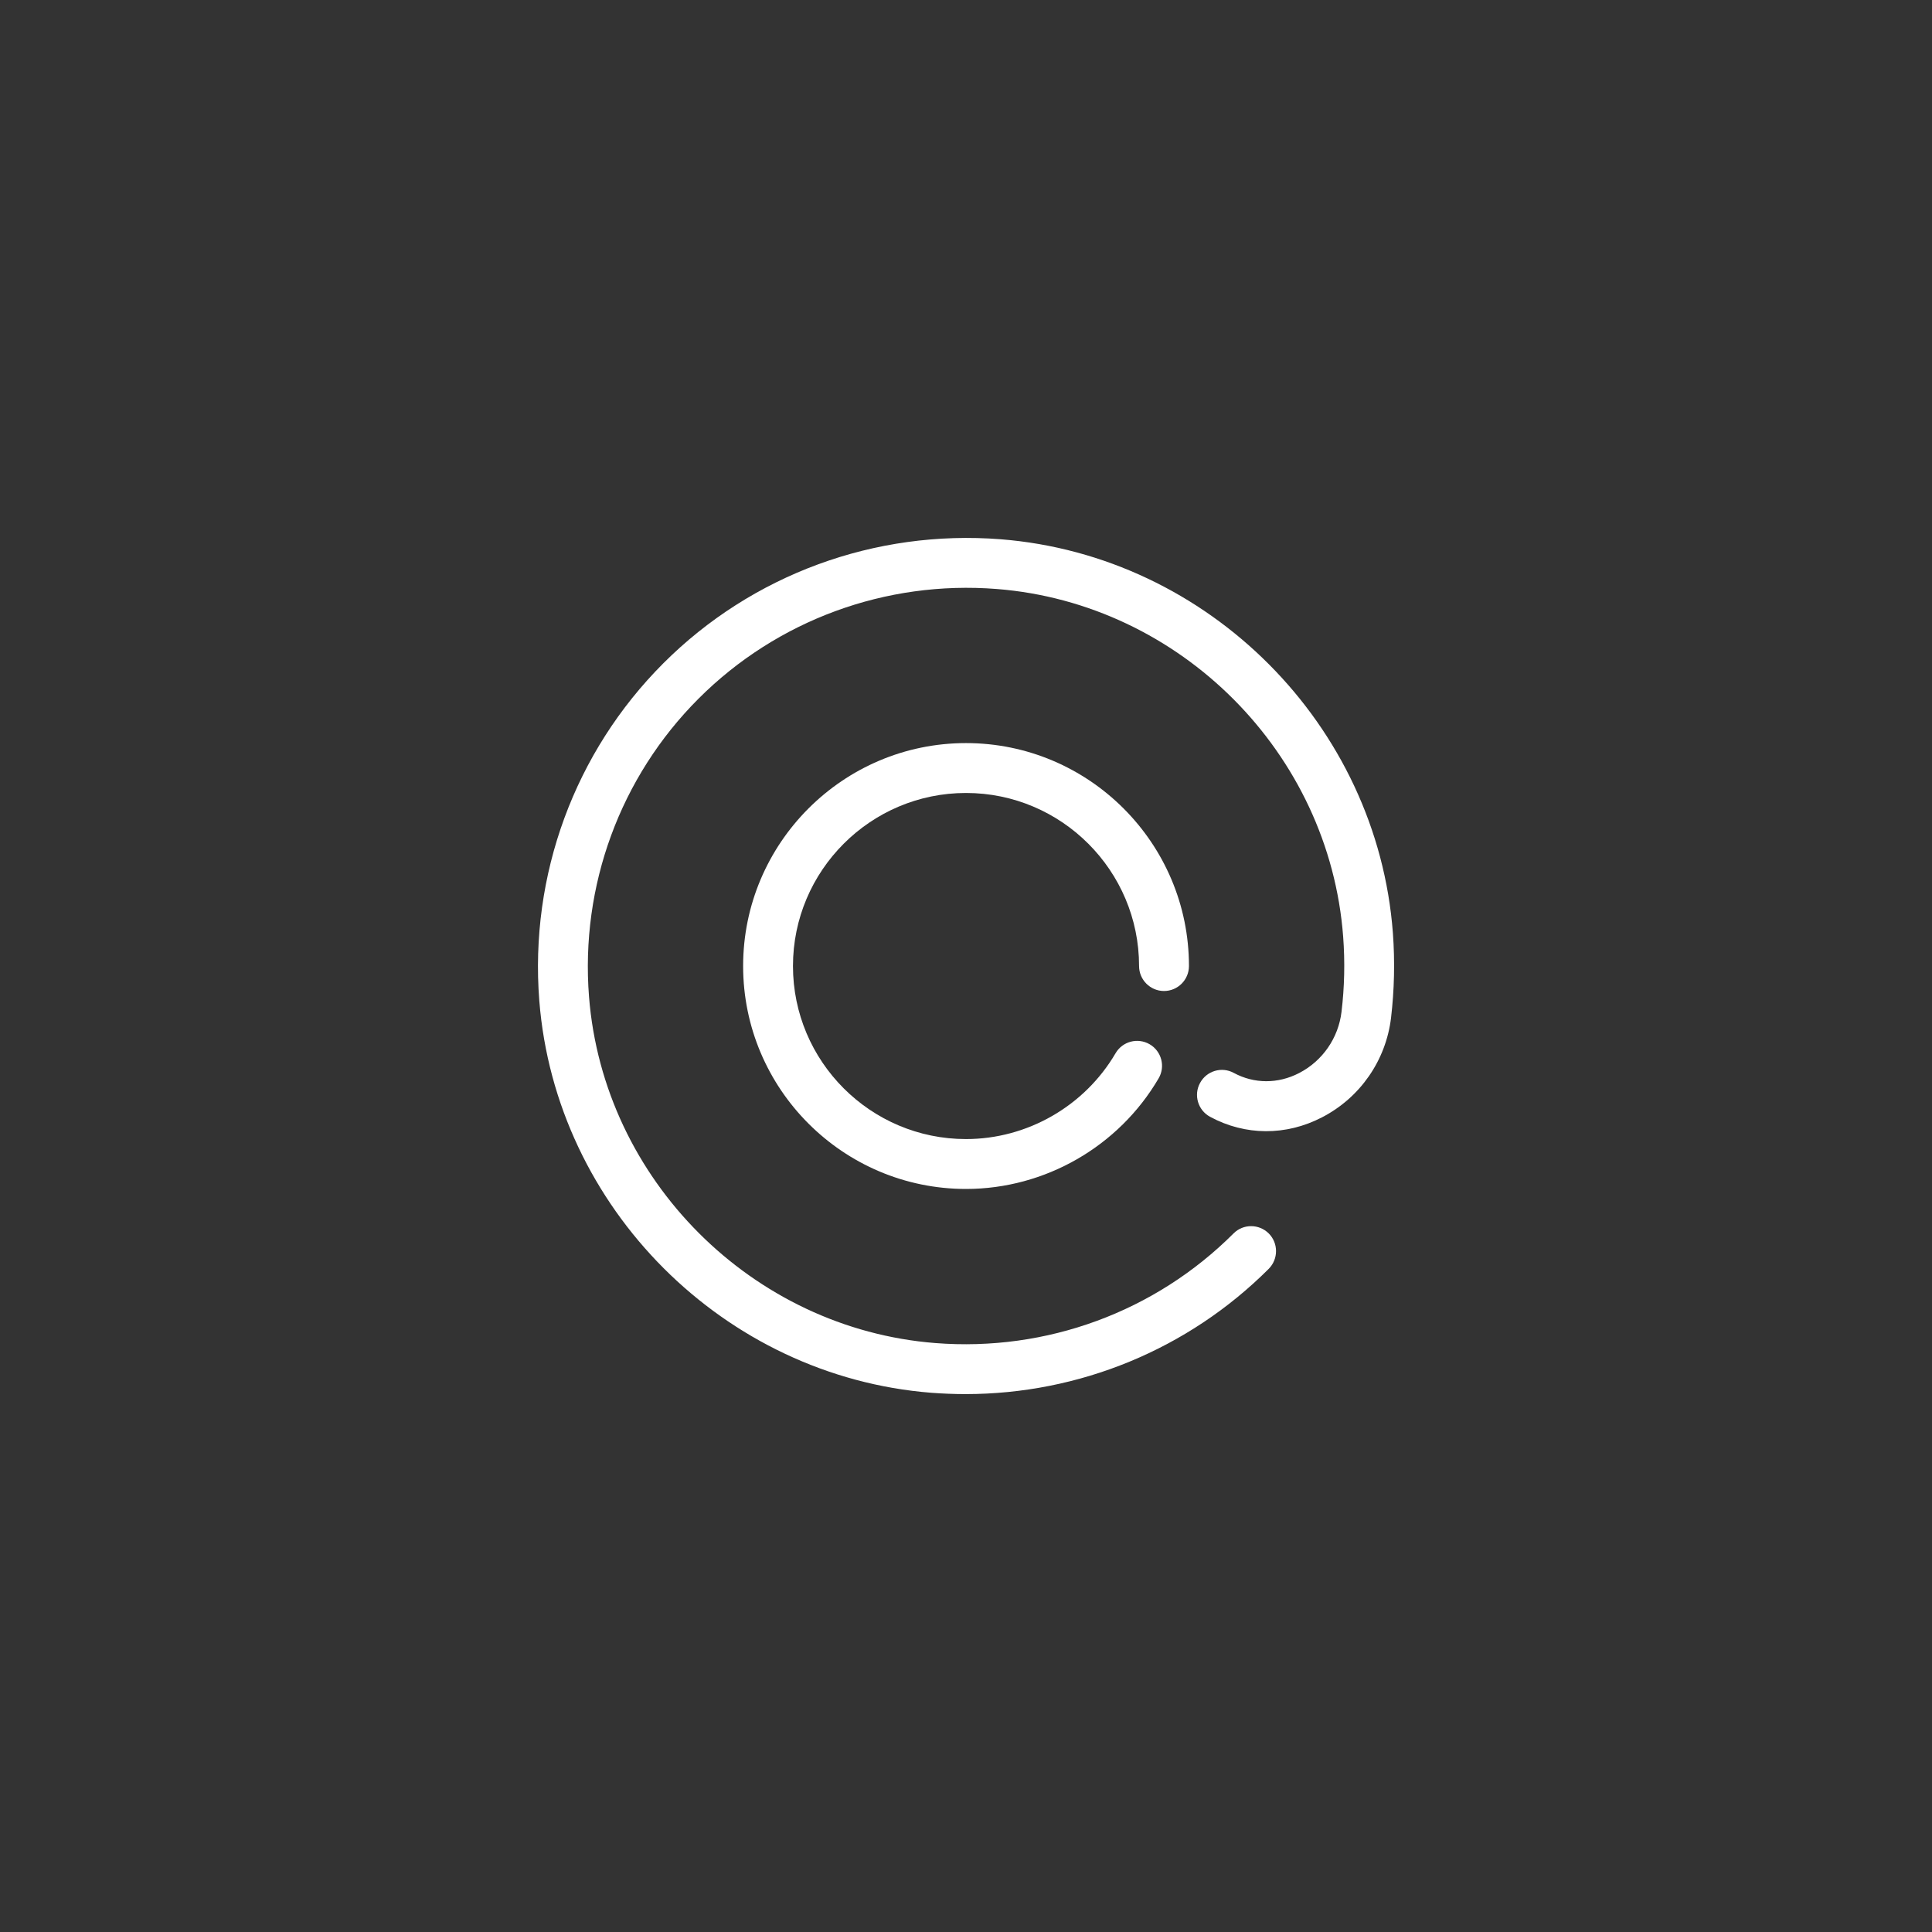 <?xml version="1.0" encoding="utf-8"?>
<!-- Generator: Adobe Illustrator 16.0.0, SVG Export Plug-In . SVG Version: 6.00 Build 0)  -->
<!DOCTYPE svg PUBLIC "-//W3C//DTD SVG 1.1//EN" "http://www.w3.org/Graphics/SVG/1.1/DTD/svg11.dtd">
<svg version="1.1" xmlns="http://www.w3.org/2000/svg" xmlns:xlink="http://www.w3.org/1999/xlink" x="0px" y="0px" width="50px"
	 height="50px" viewBox="0 0 50 50" enable-background="new 0 0 50 50" xml:space="preserve">
<rect x="0" y="0" width="50" height="50" fill="#333333" stroke="none"/>
<g id="Footer">
	<g>
		<path fill="#FFFFFF" d="M25,20.522c2.47,0,4.479,2.009,4.479,4.479c0,0.355,0.289,0.646,0.645,0.646
			c0.357,0,0.646-0.29,0.646-0.646c0-3.182-2.589-5.77-5.77-5.77c-3.18,0-5.768,2.588-5.768,5.77c0,3.181,2.588,5.769,5.768,5.769
			c2.043,0,3.953-1.098,4.985-2.862c0.18-0.307,0.076-0.702-0.231-0.882c-0.309-0.18-0.703-0.076-0.883,0.231
			c-0.802,1.37-2.285,2.222-3.871,2.222c-2.469,0-4.478-2.008-4.478-4.478S22.531,20.522,25,20.522L25,20.522z M25,20.522"/>
		<path fill="#FFFFFF" d="M36.048,24.146c-0.404-5.384-4.769-9.765-10.15-10.19c-3.253-0.254-6.436,0.914-8.732,3.211
			c-2.295,2.297-3.464,5.479-3.209,8.731c0.423,5.362,4.785,9.725,10.146,10.147c0.296,0.022,0.591,0.034,0.884,0.034
			c2.939,0,5.761-1.155,7.849-3.243c0.25-0.254,0.25-0.662,0-0.914c-0.253-0.252-0.662-0.253-0.913,0
			c-2.029,2.029-4.842,3.063-7.718,2.836c-4.735-0.372-8.588-4.226-8.961-8.961c-0.227-2.875,0.807-5.689,2.836-7.718
			c2.028-2.028,4.841-3.063,7.717-2.836c4.753,0.375,8.606,4.244,8.964,8.999c0.049,0.651,0.034,1.307-0.043,1.946
			c-0.081,0.677-0.492,1.27-1.098,1.583c-0.548,0.283-1.164,0.28-1.689-0.004c-0.313-0.171-0.705-0.054-0.874,0.26
			c-0.171,0.313-0.054,0.706,0.259,0.875c0.907,0.492,1.964,0.498,2.896,0.015c0.987-0.509,1.655-1.472,1.788-2.575
			C36.085,25.619,36.102,24.882,36.048,24.146L36.048,24.146z M36.048,24.146"/>
	</g>
</g>
<g id="Header1">
</g>
<g id="Header2">
</g>
<g id="Header3">
</g>
<g id="Header4">
</g>
<g id="Header_Elements">
</g>
<g id="Main_-_PageTarifs">
</g>
<g id="Main_-_PageParcours2">
</g>
<g id="Main_-_PageParcours">
</g>
<g id="Main_-_HomePage">
</g>
<g id="Bandeau_alerte">
</g>
<g id="Logo_blanc" display="none">
</g>
<g id="Logo_couleurs">
</g>
<g id="Repères" display="none">
</g>
</svg>
